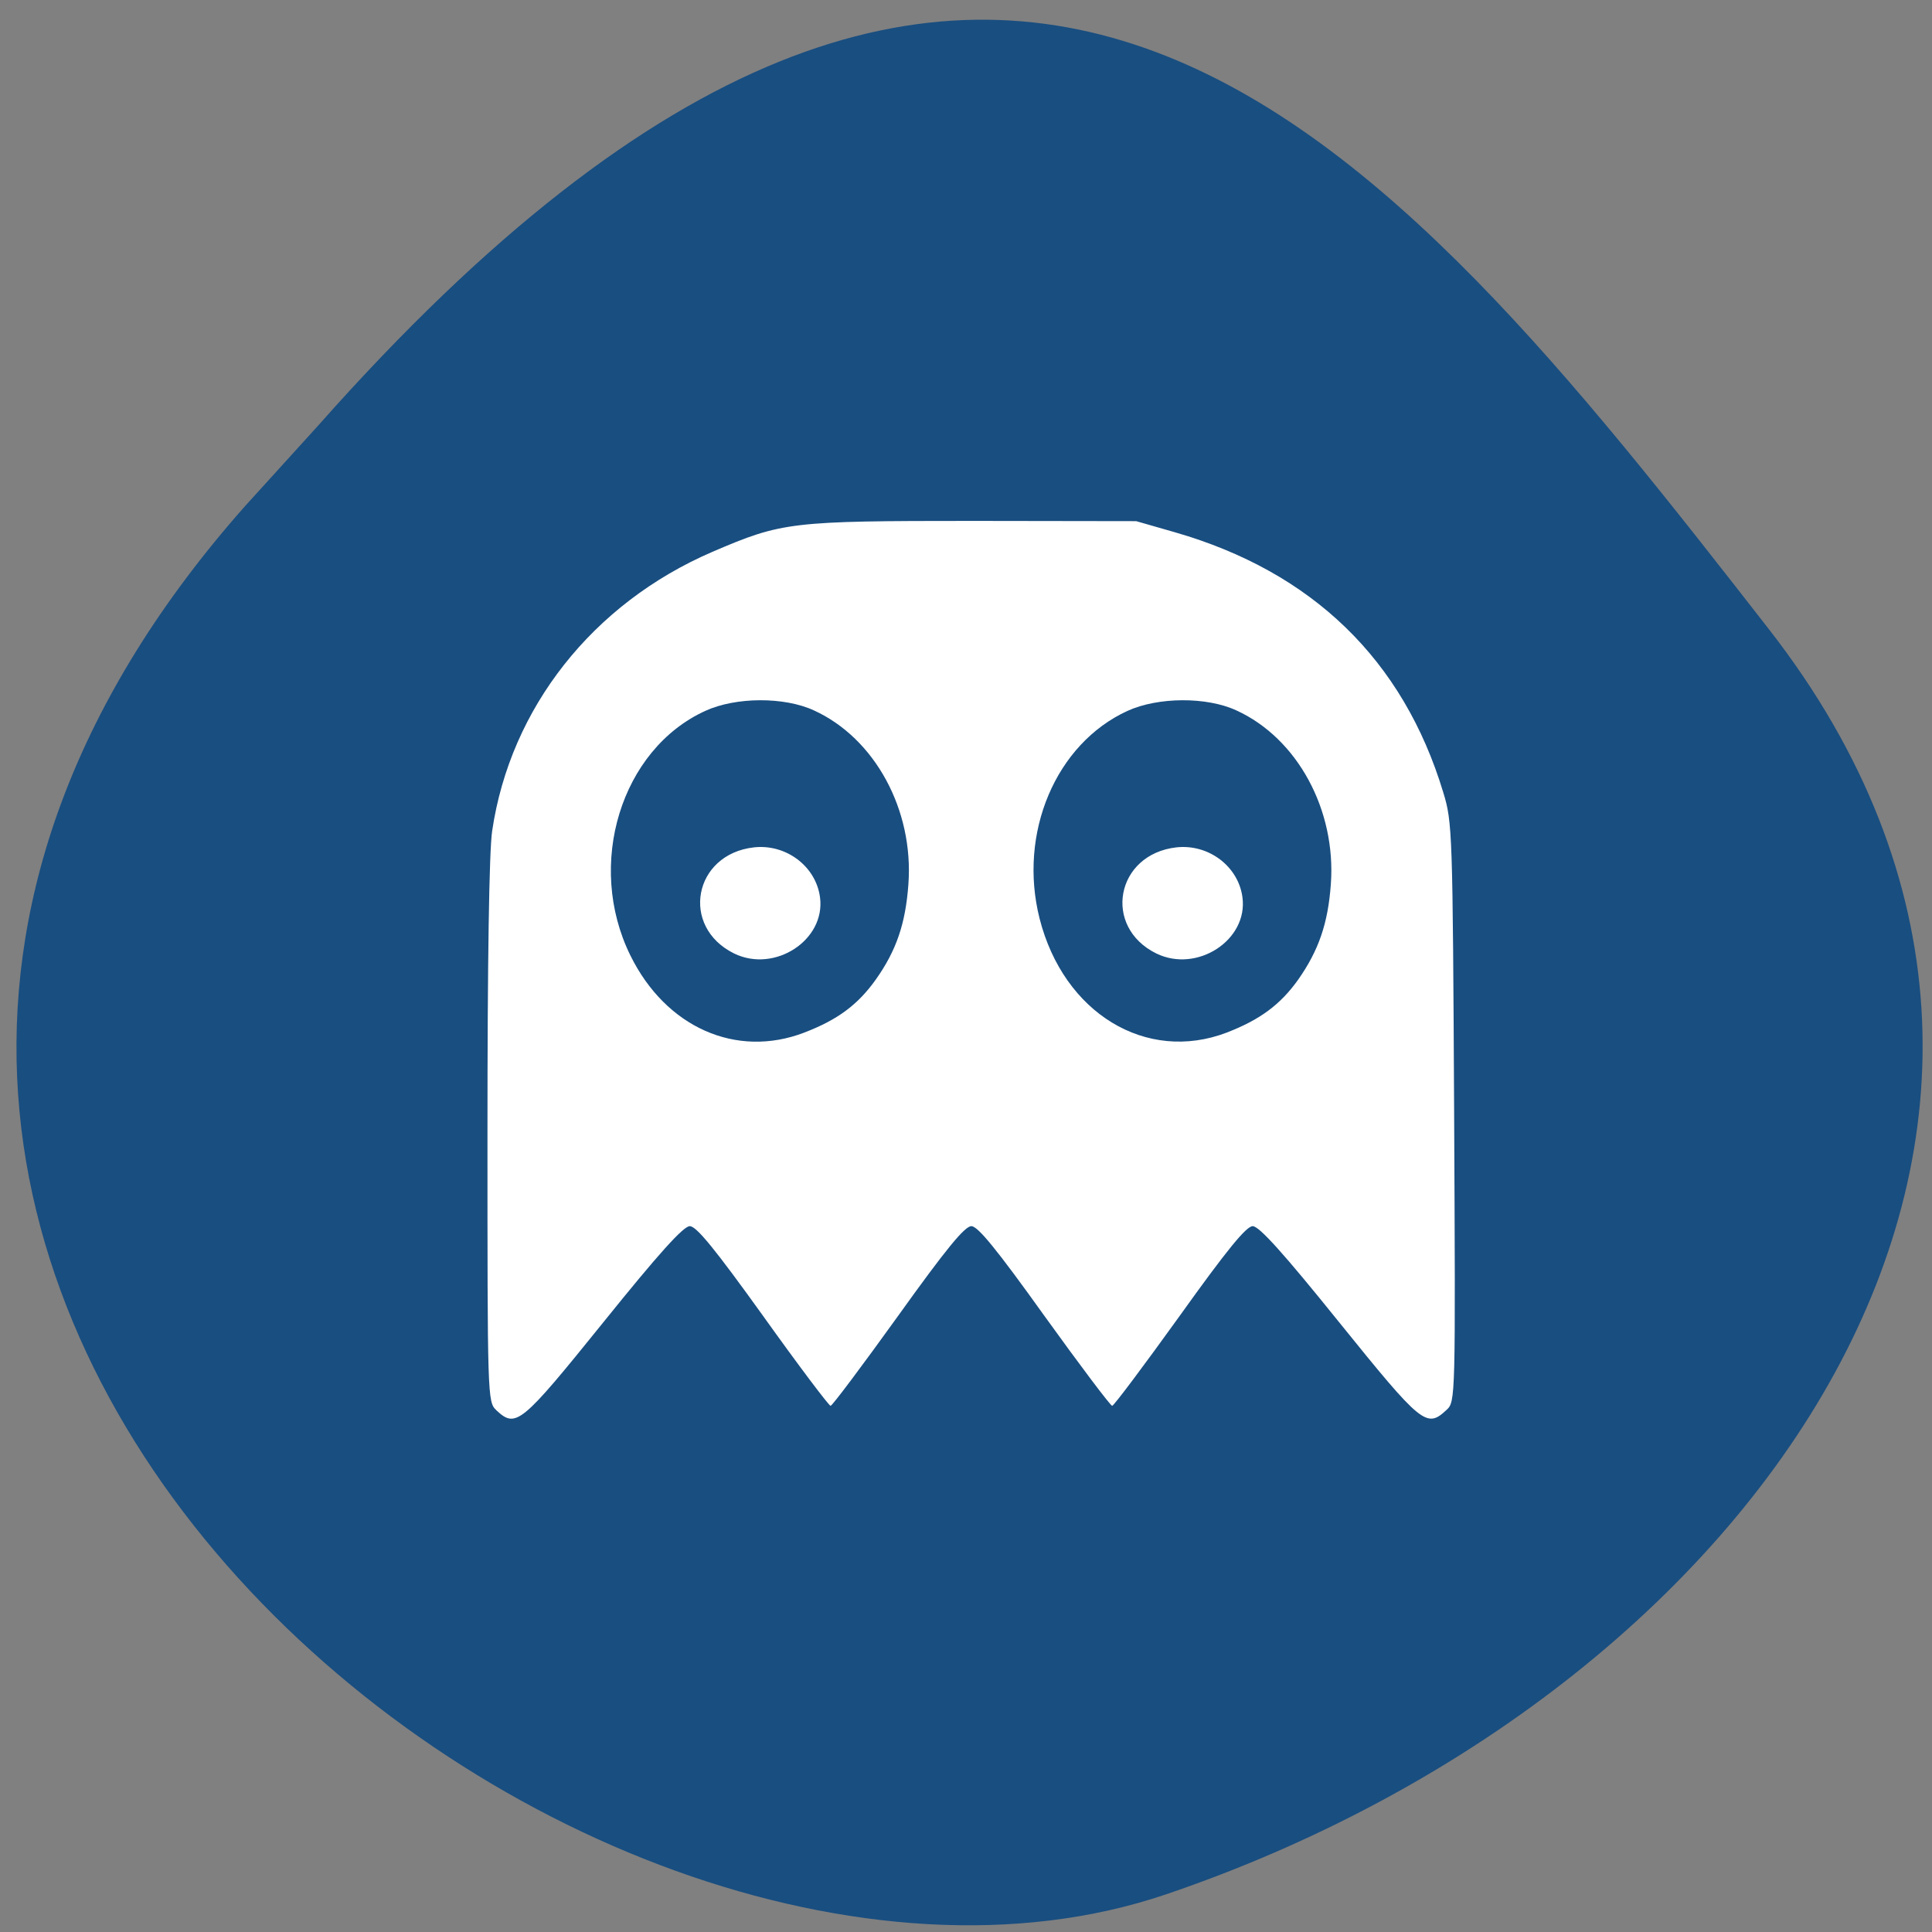 <svg xmlns="http://www.w3.org/2000/svg" viewBox="0 0 32 32"><rect x="0" y="0" width="32" height="32" fill="#808080" stroke="none"/><path d="m 4.055 8.387 c -11.316 12.785 5.434 26.316 15.25 22.992 c 9.816 -3.328 16.406 -12.719 10 -20.949 c -6.41 -8.23 -12.711 -16.17 -24.03 -3.387" fill="#194e80"/><path d="m 8.219 23.355 c -0.145 -0.133 -0.145 -0.227 -0.145 -4.602 c 0 -2.805 0.027 -4.66 0.078 -4.992 c 0.301 -2.035 1.664 -3.766 3.648 -4.621 c 1.156 -0.496 1.293 -0.512 4.324 -0.512 l 2.695 0.004 l 0.641 0.184 c 2.277 0.656 3.781 2.113 4.445 4.309 c 0.152 0.496 0.156 0.656 0.18 5.301 c 0.023 4.75 0.023 4.789 -0.125 4.926 c -0.332 0.309 -0.406 0.25 -1.781 -1.453 c -0.922 -1.145 -1.324 -1.59 -1.43 -1.59 c -0.105 0 -0.418 0.379 -1.211 1.488 c -0.59 0.82 -1.09 1.488 -1.117 1.488 c -0.027 0 -0.531 -0.668 -1.121 -1.488 c -0.797 -1.113 -1.105 -1.488 -1.211 -1.488 c -0.109 0 -0.418 0.375 -1.215 1.488 c -0.59 0.82 -1.09 1.488 -1.117 1.488 c -0.027 0 -0.531 -0.668 -1.117 -1.488 c -0.797 -1.109 -1.105 -1.488 -1.215 -1.488 c -0.105 0 -0.508 0.445 -1.43 1.59 c -1.371 1.699 -1.449 1.762 -1.777 1.457 m 5.105 -6.254 c 0.551 -0.211 0.887 -0.461 1.184 -0.879 c 0.34 -0.48 0.492 -0.926 0.539 -1.578 c 0.09 -1.23 -0.555 -2.418 -1.566 -2.879 c -0.492 -0.227 -1.293 -0.223 -1.797 0.008 c -1.398 0.637 -1.984 2.547 -1.242 4.051 c 0.586 1.191 1.754 1.711 2.883 1.277 m -1.164 -1.309 c -0.898 -0.441 -0.676 -1.645 0.328 -1.758 c 0.531 -0.059 1.027 0.313 1.094 0.828 c 0.094 0.707 -0.75 1.258 -1.422 0.93 m 8.16 1.309 c 0.547 -0.211 0.887 -0.461 1.184 -0.879 c 0.336 -0.48 0.492 -0.926 0.539 -1.578 c 0.09 -1.23 -0.555 -2.418 -1.566 -2.879 c -0.492 -0.227 -1.293 -0.223 -1.801 0.008 c -1.188 0.543 -1.816 2.023 -1.457 3.441 c 0.398 1.566 1.766 2.398 3.102 1.887 m -1.168 -1.309 c -0.898 -0.441 -0.672 -1.645 0.332 -1.758 c 0.531 -0.059 1.027 0.313 1.094 0.828 c 0.094 0.707 -0.75 1.258 -1.426 0.93" fill="#fff"/></svg>